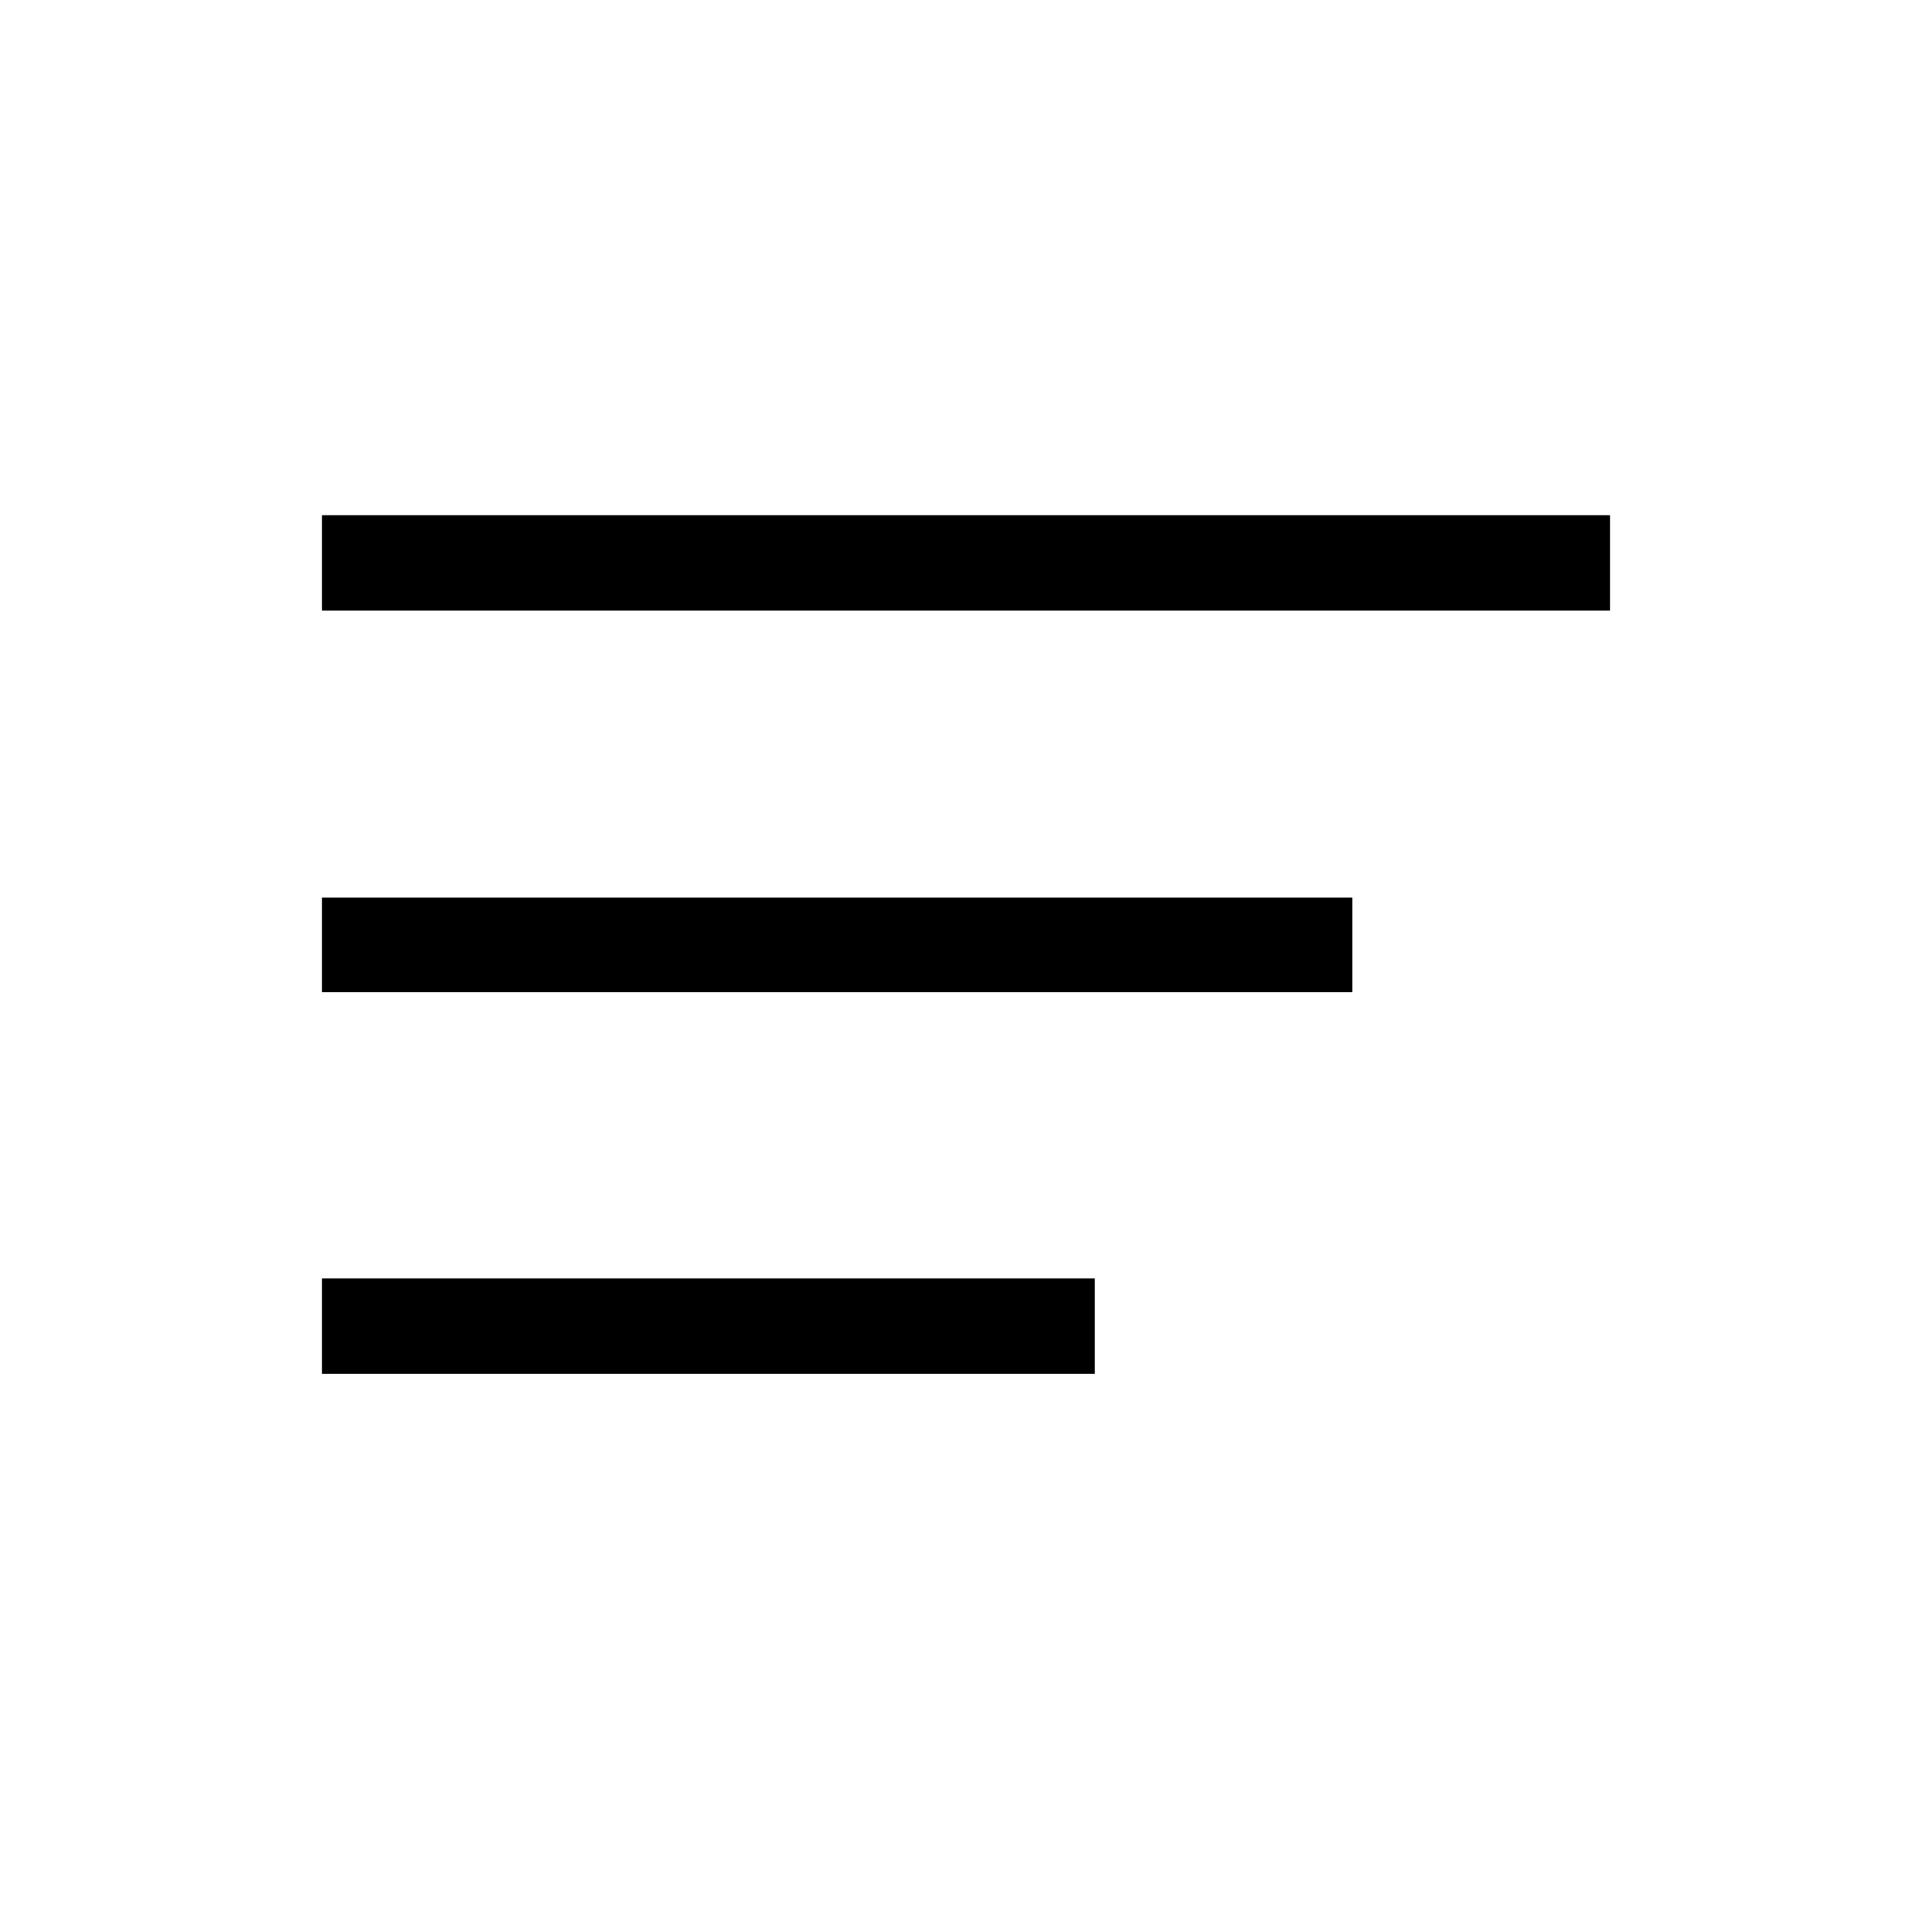 <svg width="30" height="30" viewBox="0 0 30 30" fill="none" xmlns="http://www.w3.org/2000/svg">
<path d="M17 19.852H5V21.333H17V19.852ZM25 8H5V9.481H25V8ZM21 13.938H5V15.407H21V13.938Z" fill="black"/>
</svg>
